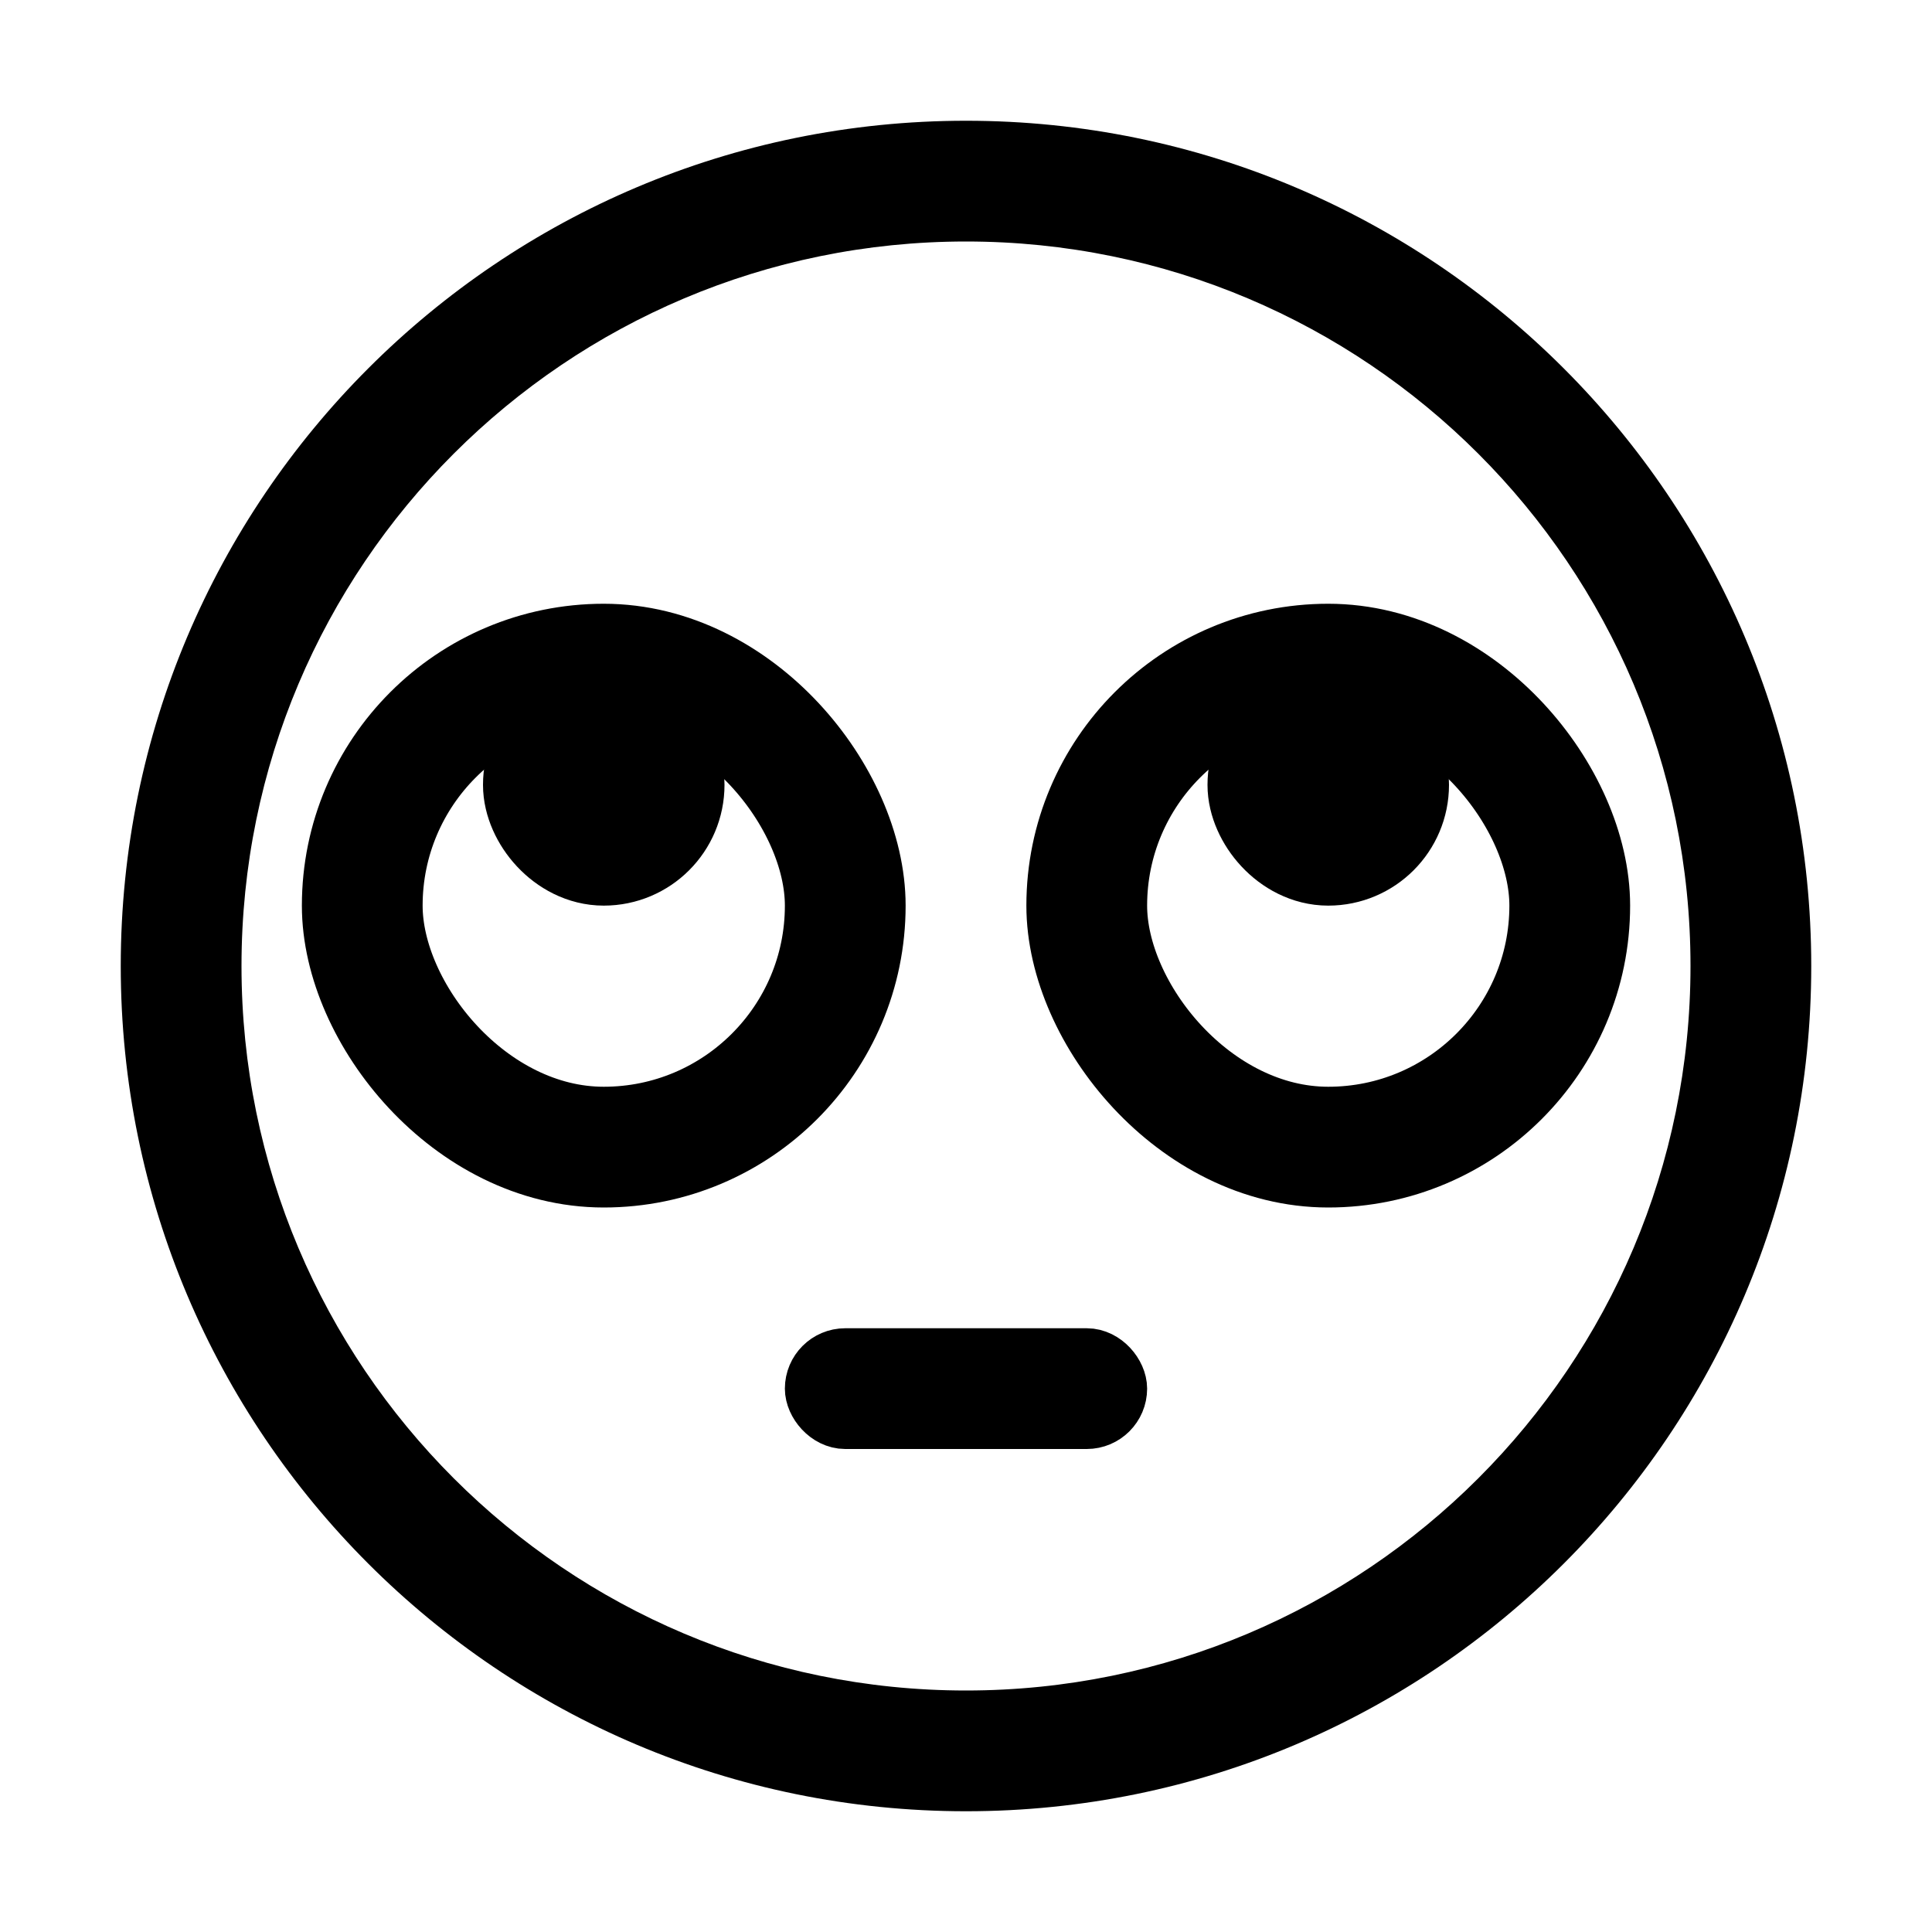 <svg width="32" height="32" viewBox="0 0 32 32" fill="none" xmlns="http://www.w3.org/2000/svg">
<path fill-rule="evenodd" clip-rule="evenodd" d="M30 16C30 23.732 23.732 30 16 30C8.268 30 2 23.732 2 16C2 8.268 8.268 2 16 2C23.732 2 30 8.268 30 16ZM28 16C28 22.627 22.627 28 16 28C9.373 28 4 22.627 4 16C4 9.373 9.373 4 16 4C22.627 4 28 9.373 28 16Z" fill="black"/>
<rect x="13.5" y="22.5" width="5" height="1" rx="0.5" stroke="black"/>
<rect x="6" y="11" width="8" height="8" rx="4" stroke="black" stroke-width="2"/>
<rect x="9" y="12" width="2" height="2" rx="1" stroke="black" stroke-width="2"/>
<rect x="21" y="12" width="2" height="2" rx="1" stroke="black" stroke-width="2"/>
<rect x="18" y="11" width="8" height="8" rx="4" stroke="black" stroke-width="2"/>
</svg>
